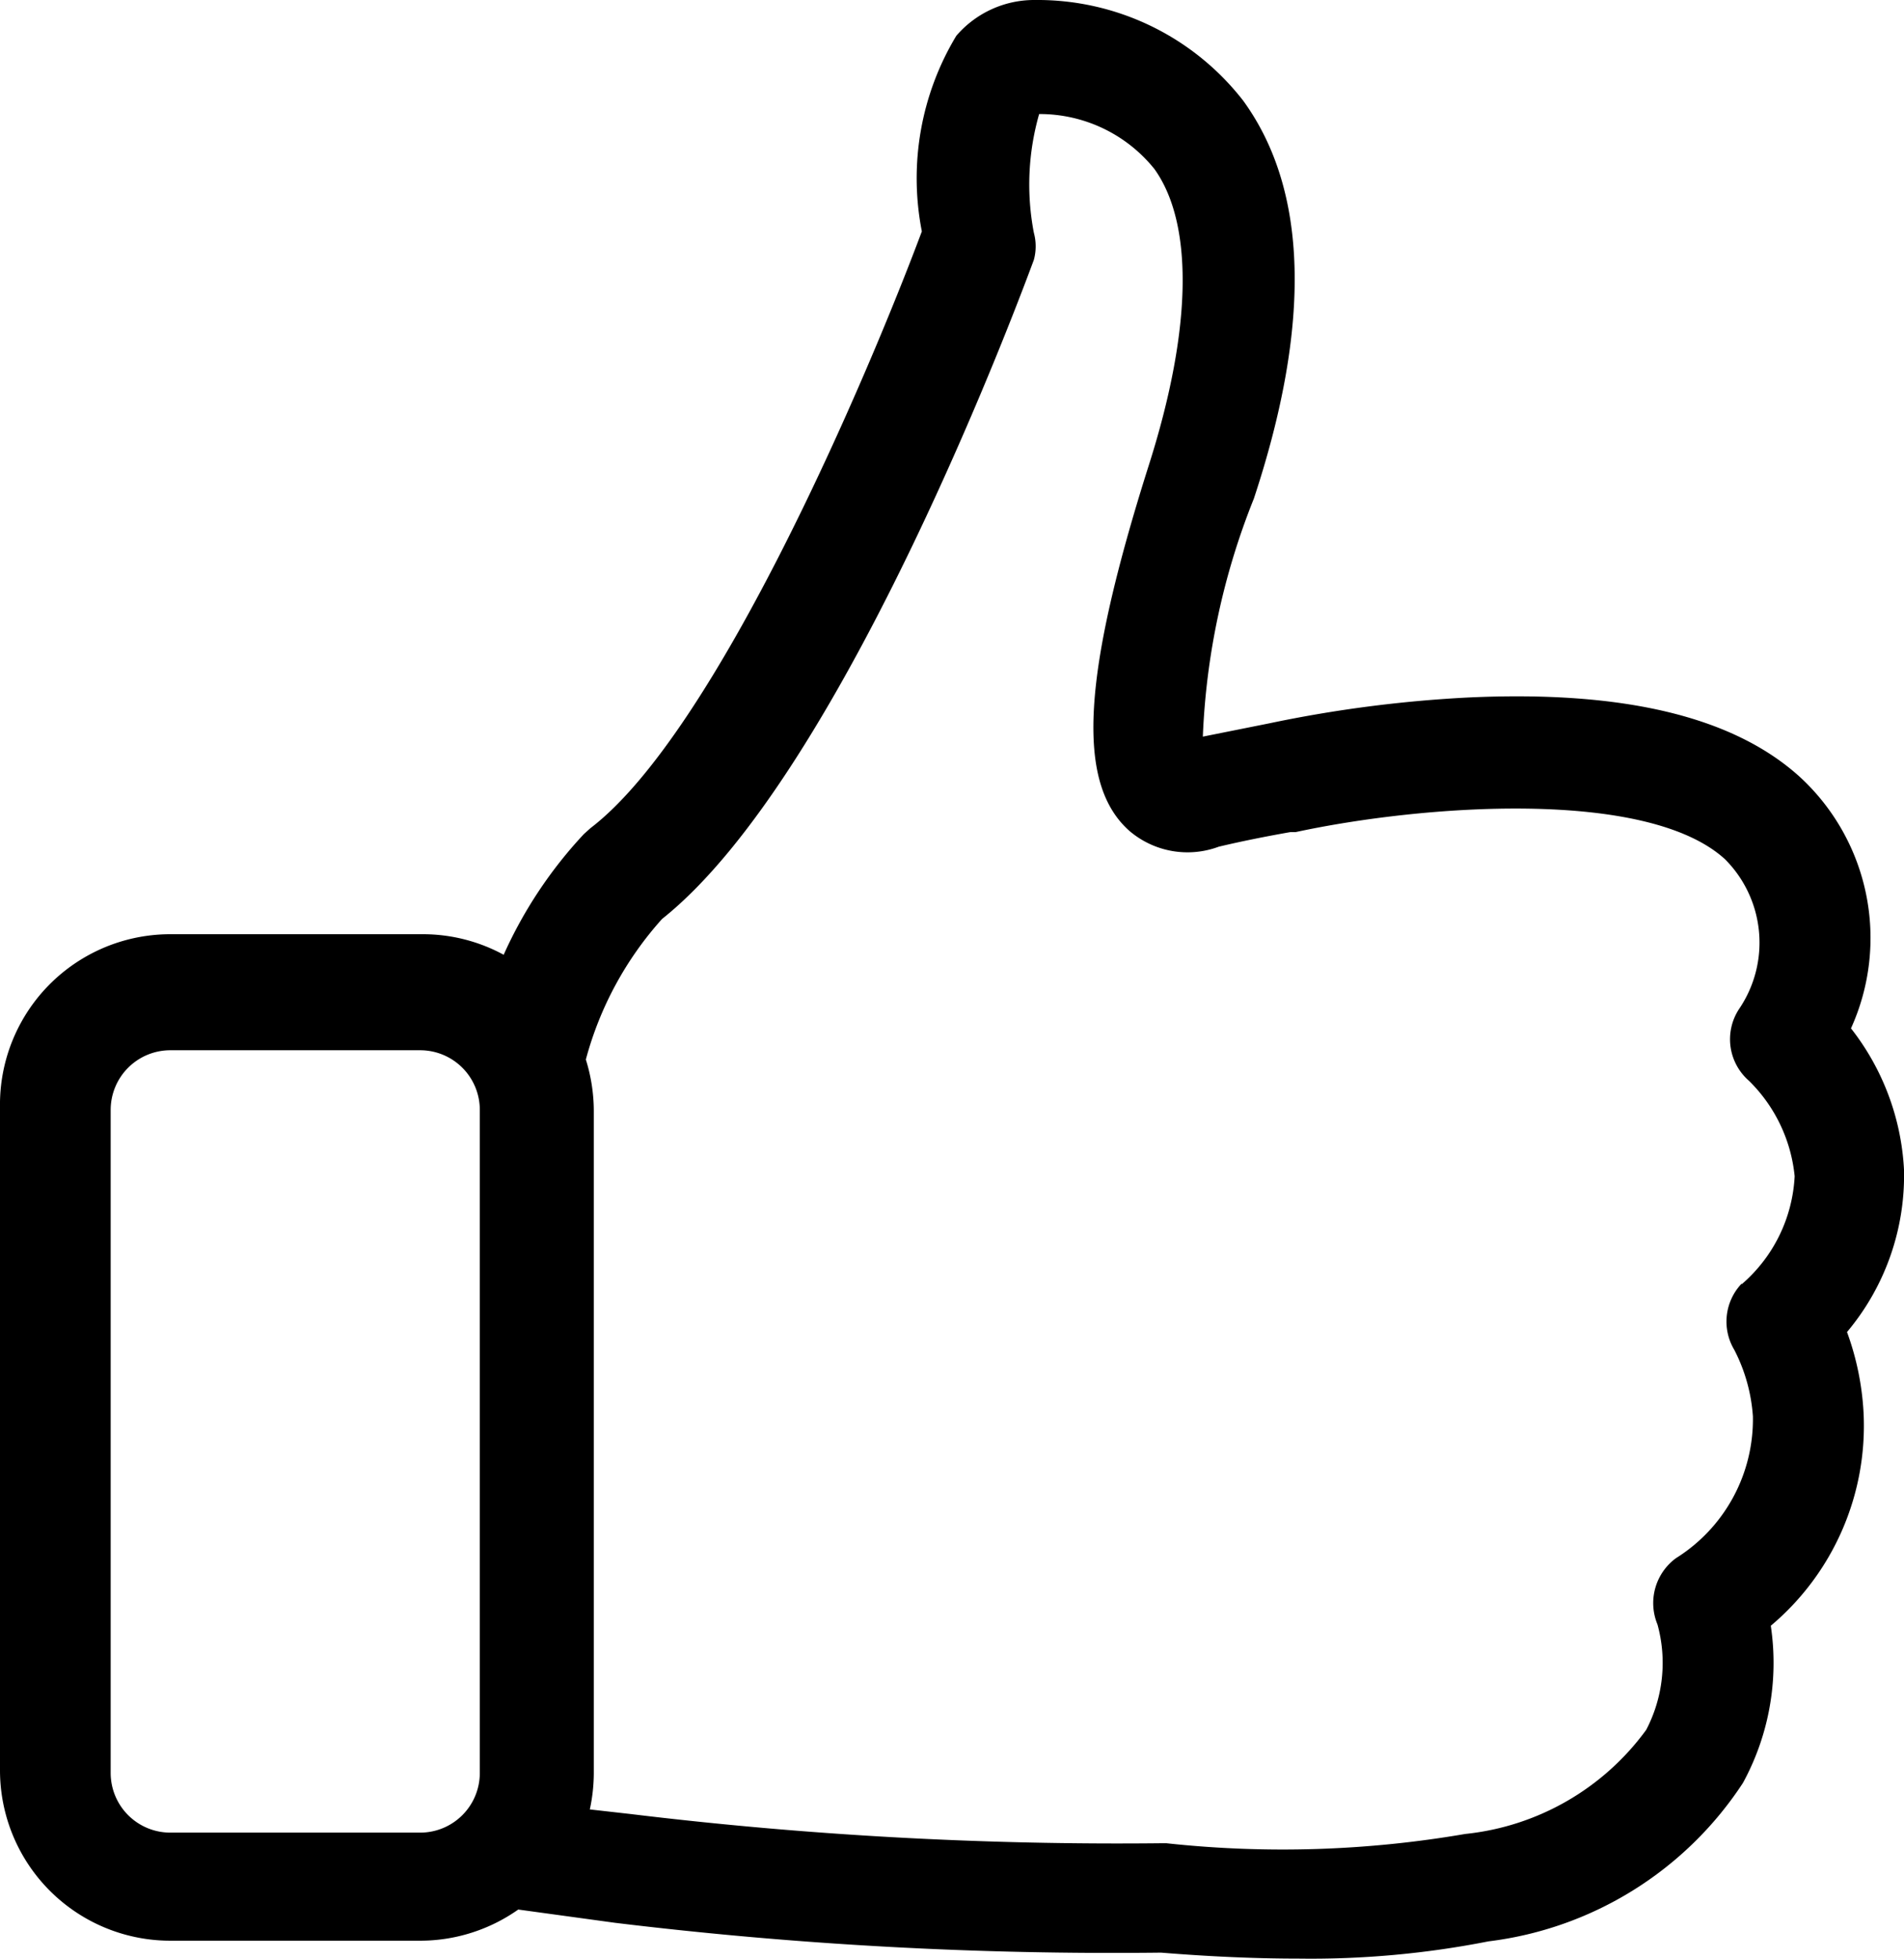 <svg id="like" xmlns="http://www.w3.org/2000/svg" viewBox="0 0 28.73 29.55">
  <title>like</title>
  <path id="like-hand" d="M27.87,20.09a3.67,3.67,0,0,0,.86-2.45,3.77,3.77,0,0,0-.8-2.13,3.3,3.3,0,0,0-.78-3.8c-1-.9-2.65-1.3-5-1.19a19.39,19.39,0,0,0-3,.39h0l-1,.2a10.78,10.78,0,0,1,.77-3.59c0.87-2.63.82-4.65-.16-6A3.93,3.93,0,0,0,15.62,0a1.55,1.55,0,0,0-1.19.54,4.16,4.16,0,0,0-.52,2.95c-0.82,2.19-3.1,7.55-5,9l-0.1.09a6.64,6.64,0,0,0-1.21,1.82,2.55,2.55,0,0,0-1.22-.31H2.57A2.57,2.57,0,0,0,0,16.7v10a2.57,2.57,0,0,0,2.57,2.57H6.34a2.57,2.57,0,0,0,1.48-.47L9.28,29a62.22,62.22,0,0,0,8.24.45c0.74,0.06,1.43.09,2.07,0.09a13.87,13.87,0,0,0,2.87-.26,5.37,5.37,0,0,0,3.84-2.39,3.78,3.78,0,0,0,.42-2.37,3.94,3.94,0,0,0,1.4-3.21A4.17,4.17,0,0,0,27.87,20.09ZM2.57,27.64a0.9,0.9,0,0,1-.9-0.9v-10a0.9,0.9,0,0,1,.9-0.9H6.34a0.9,0.9,0,0,1,.9.9v10a0.9,0.9,0,0,1-.9.9H2.57Zm23.71-8.28a0.83,0.83,0,0,0-.11,1,2.57,2.57,0,0,1,.28,1,2.47,2.47,0,0,1-1.16,2.14,0.84,0.84,0,0,0-.28,1,2.18,2.18,0,0,1-.17,1.59,3.87,3.87,0,0,1-2.73,1.57,16.28,16.28,0,0,1-4.51.14H17.52a61,61,0,0,1-8-.44h0l-0.62-.07a2.62,2.62,0,0,0,.06-0.54v-10a2.61,2.61,0,0,0-.12-0.77,5.17,5.17,0,0,1,1.15-2.12c2.77-2.2,5.49-9.62,5.61-9.94a0.78,0.78,0,0,0,0-.41,3.86,3.86,0,0,1,.08-1.79,2.22,2.22,0,0,1,1.74.83C18,3.36,18,4.92,17.34,7c-1,3.15-1.12,4.8-.3,5.53a1.35,1.35,0,0,0,1.35.24c0.38-.09.74-0.16,1.08-0.22l0.08,0c1.9-.41,5.3-0.67,6.48.41a1.78,1.78,0,0,1,.21,2.26,0.83,0.83,0,0,0,.15,1.08,2.34,2.34,0,0,1,.69,1.44A2.3,2.3,0,0,1,26.28,19.37Z"/>
</svg>
